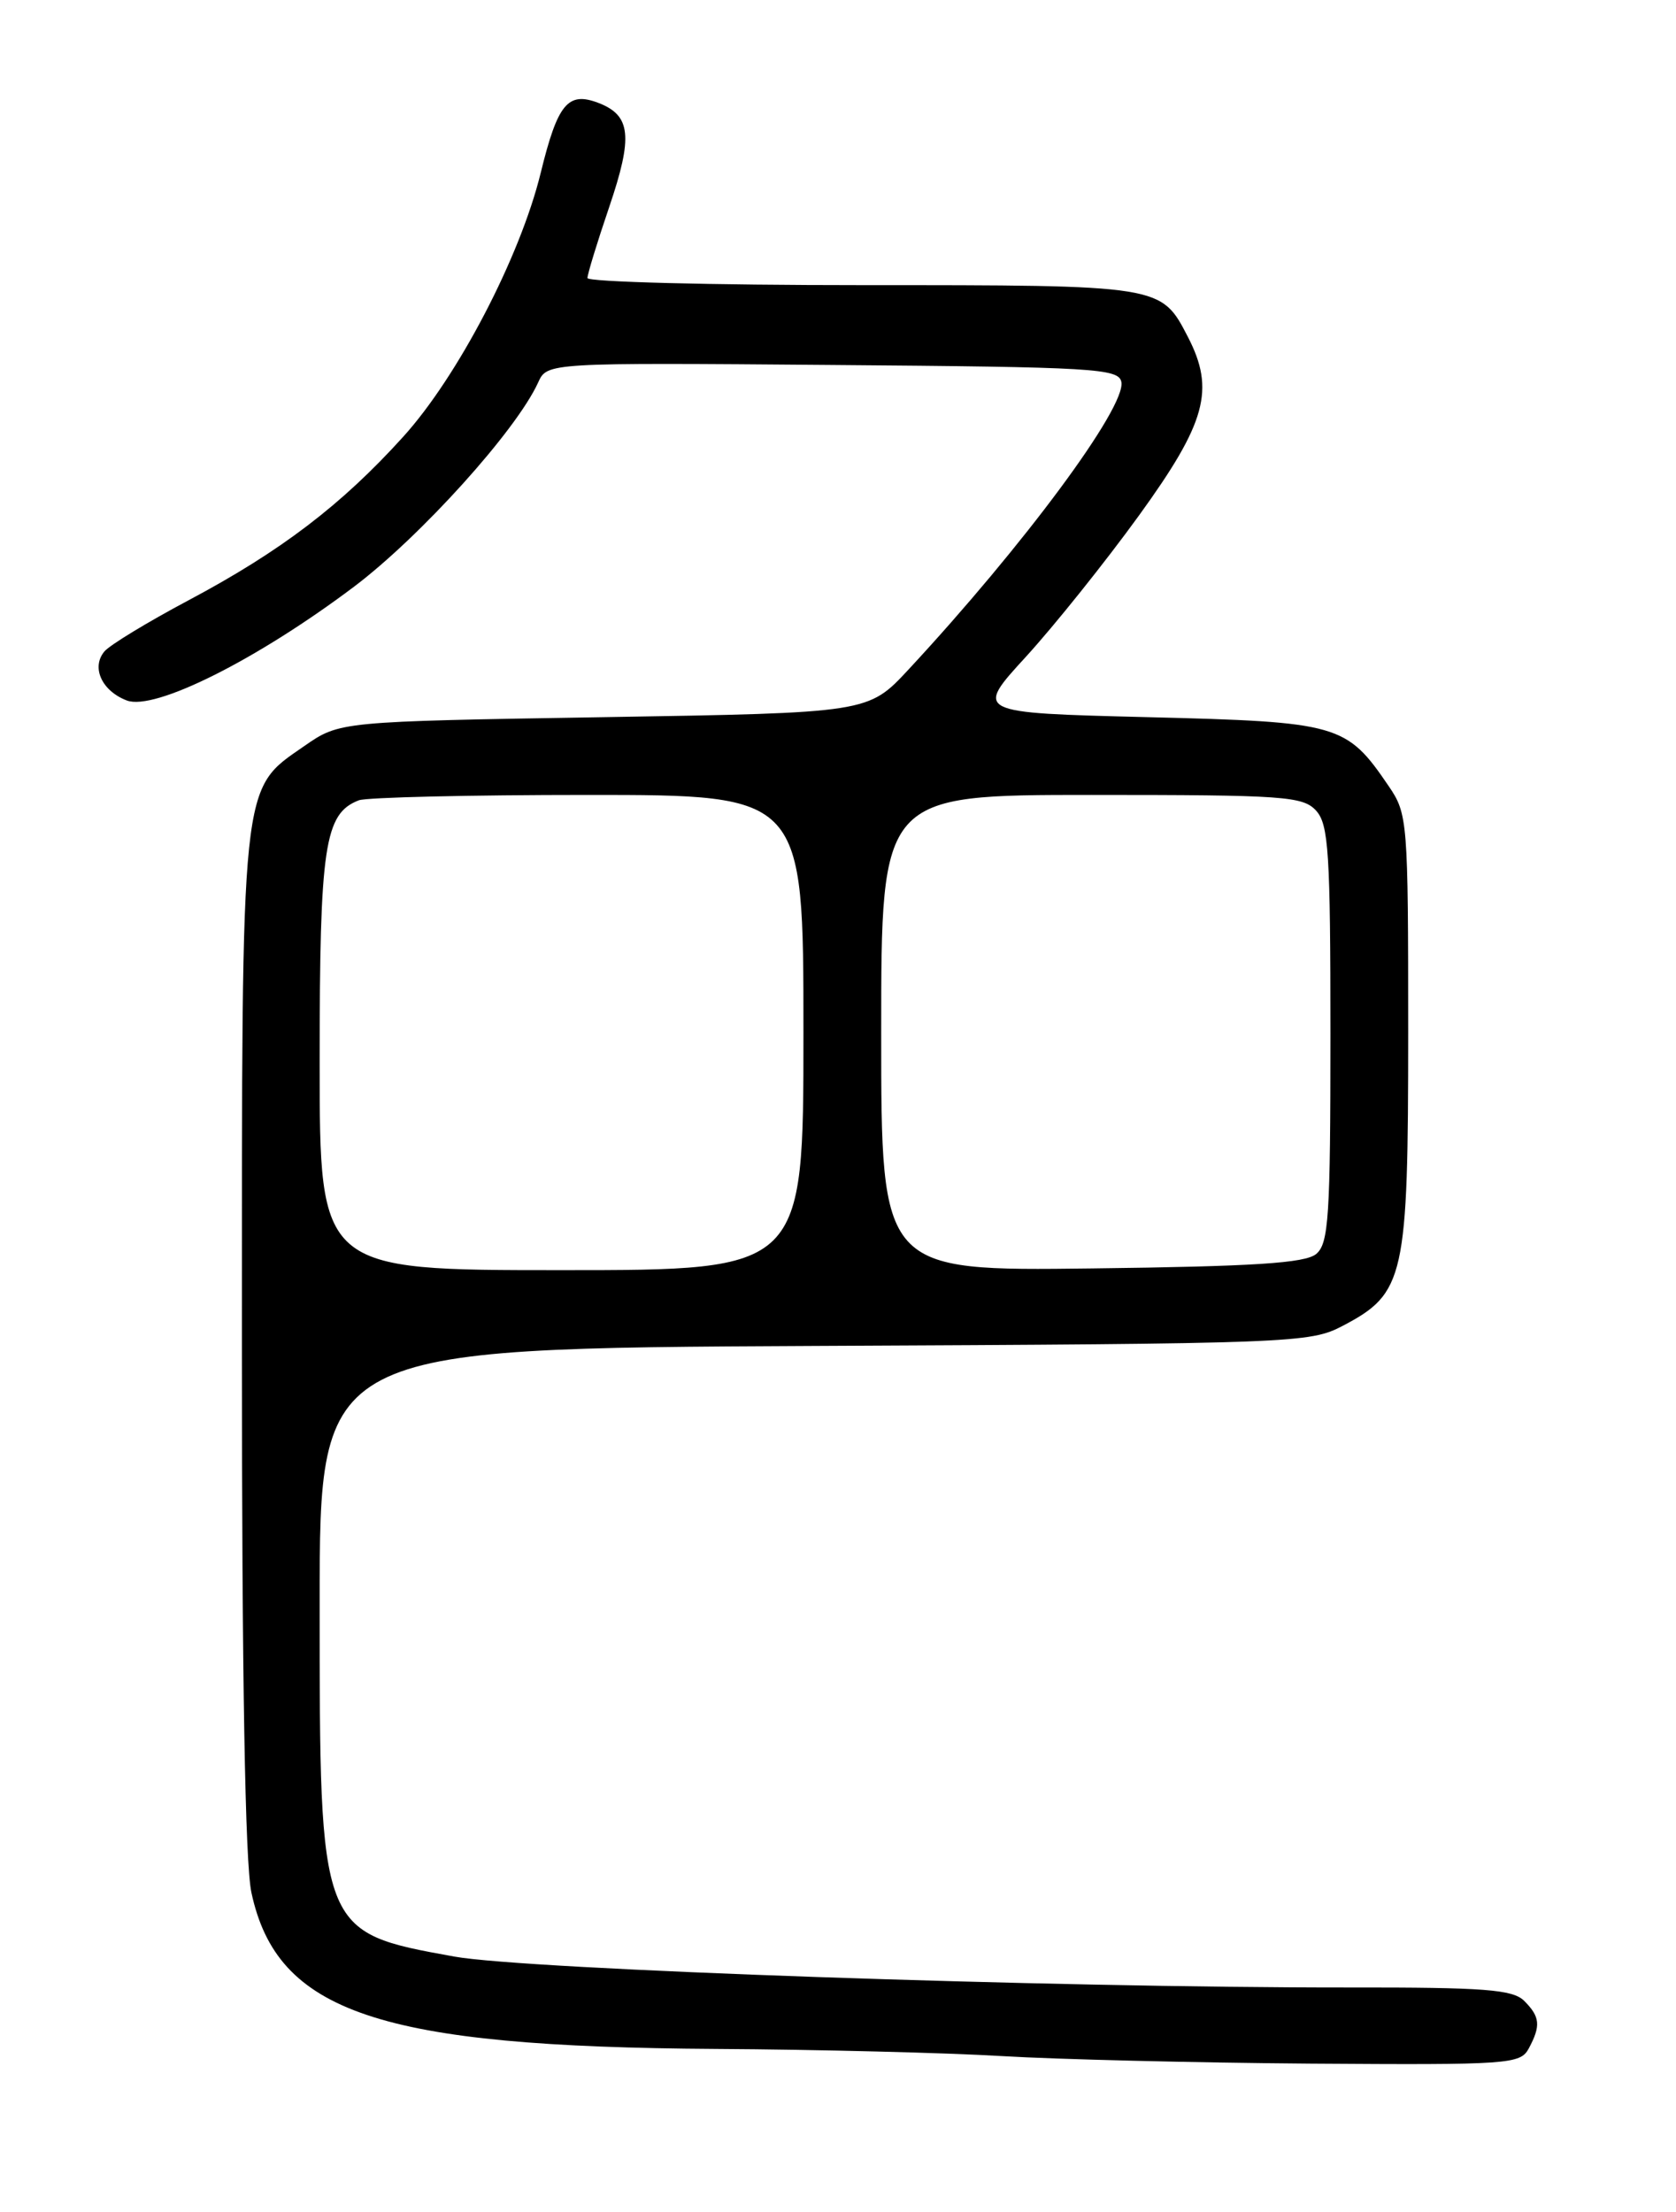 <?xml version="1.0" encoding="UTF-8" standalone="no"?>
<!DOCTYPE svg PUBLIC "-//W3C//DTD SVG 1.1//EN" "http://www.w3.org/Graphics/SVG/1.1/DTD/svg11.dtd" >
<svg xmlns="http://www.w3.org/2000/svg" xmlns:xlink="http://www.w3.org/1999/xlink" version="1.1" viewBox="0 0 194 256">
 <g >
 <path fill="currentColor"
d=" M 176.96 237.07 C 178.37 234.44 178.27 233.41 176.43 231.57 C 175.11 230.25 171.84 230.00 156.18 230.02 C 121.65 230.05 60.91 227.95 52.58 226.44 C 36.96 223.61 37.00 223.72 37.00 185.56 C 37.00 156.05 37.00 156.05 94.25 155.77 C 149.75 155.51 151.62 155.44 155.41 153.45 C 162.61 149.67 163.00 147.94 163.00 119.41 C 163.00 95.01 162.94 94.20 160.75 90.99 C 155.85 83.79 155.02 83.55 132.83 83.00 C 112.80 82.50 112.80 82.50 118.76 76.00 C 122.03 72.42 127.93 65.06 131.86 59.63 C 139.61 48.92 140.66 45.11 137.51 39.01 C 134.38 32.97 134.56 33.00 99.78 33.00 C 82.30 33.00 68.00 32.63 68.00 32.18 C 68.00 31.72 69.13 28.03 70.51 23.98 C 73.30 15.77 73.04 13.35 69.24 11.90 C 65.73 10.57 64.55 12.00 62.59 20.00 C 60.21 29.73 52.99 43.58 46.66 50.56 C 39.52 58.45 32.51 63.79 21.85 69.46 C 17.09 71.99 12.69 74.66 12.08 75.40 C 10.54 77.25 11.79 79.97 14.68 81.07 C 17.90 82.29 29.74 76.36 40.98 67.90 C 48.70 62.07 59.76 49.82 62.29 44.27 C 63.33 41.97 63.33 41.97 96.40 42.24 C 126.67 42.48 129.50 42.64 129.80 44.21 C 130.36 47.12 118.48 63.15 105.15 77.50 C 100.50 82.50 100.50 82.50 69.91 83.00 C 39.32 83.50 39.32 83.50 35.24 86.33 C 27.81 91.49 28.00 89.64 28.00 155.47 C 28.00 194.18 28.37 215.63 29.10 219.03 C 32.08 232.93 43.87 236.89 82.88 237.13 C 94.77 237.20 109.67 237.58 116.00 237.96 C 122.33 238.34 138.40 238.73 151.71 238.83 C 174.73 238.99 175.98 238.90 176.96 237.07 Z  M 37.00 122.95 C 37.00 97.86 37.56 94.15 41.54 92.62 C 42.44 92.28 54.38 92.00 68.08 92.00 C 93.00 92.00 93.00 92.00 93.00 119.50 C 93.00 147.00 93.00 147.00 65.00 147.00 C 37.00 147.00 37.00 147.00 37.00 122.95 Z  M 102.00 119.55 C 102.00 92.00 102.00 92.00 126.35 92.00 C 148.66 92.00 150.83 92.15 152.35 93.83 C 153.79 95.42 154.00 98.73 154.00 119.71 C 154.00 140.84 153.80 143.92 152.35 145.13 C 151.07 146.19 145.17 146.57 126.35 146.80 C 102.00 147.10 102.00 147.10 102.00 119.55 Z "/>
</g>
</svg>